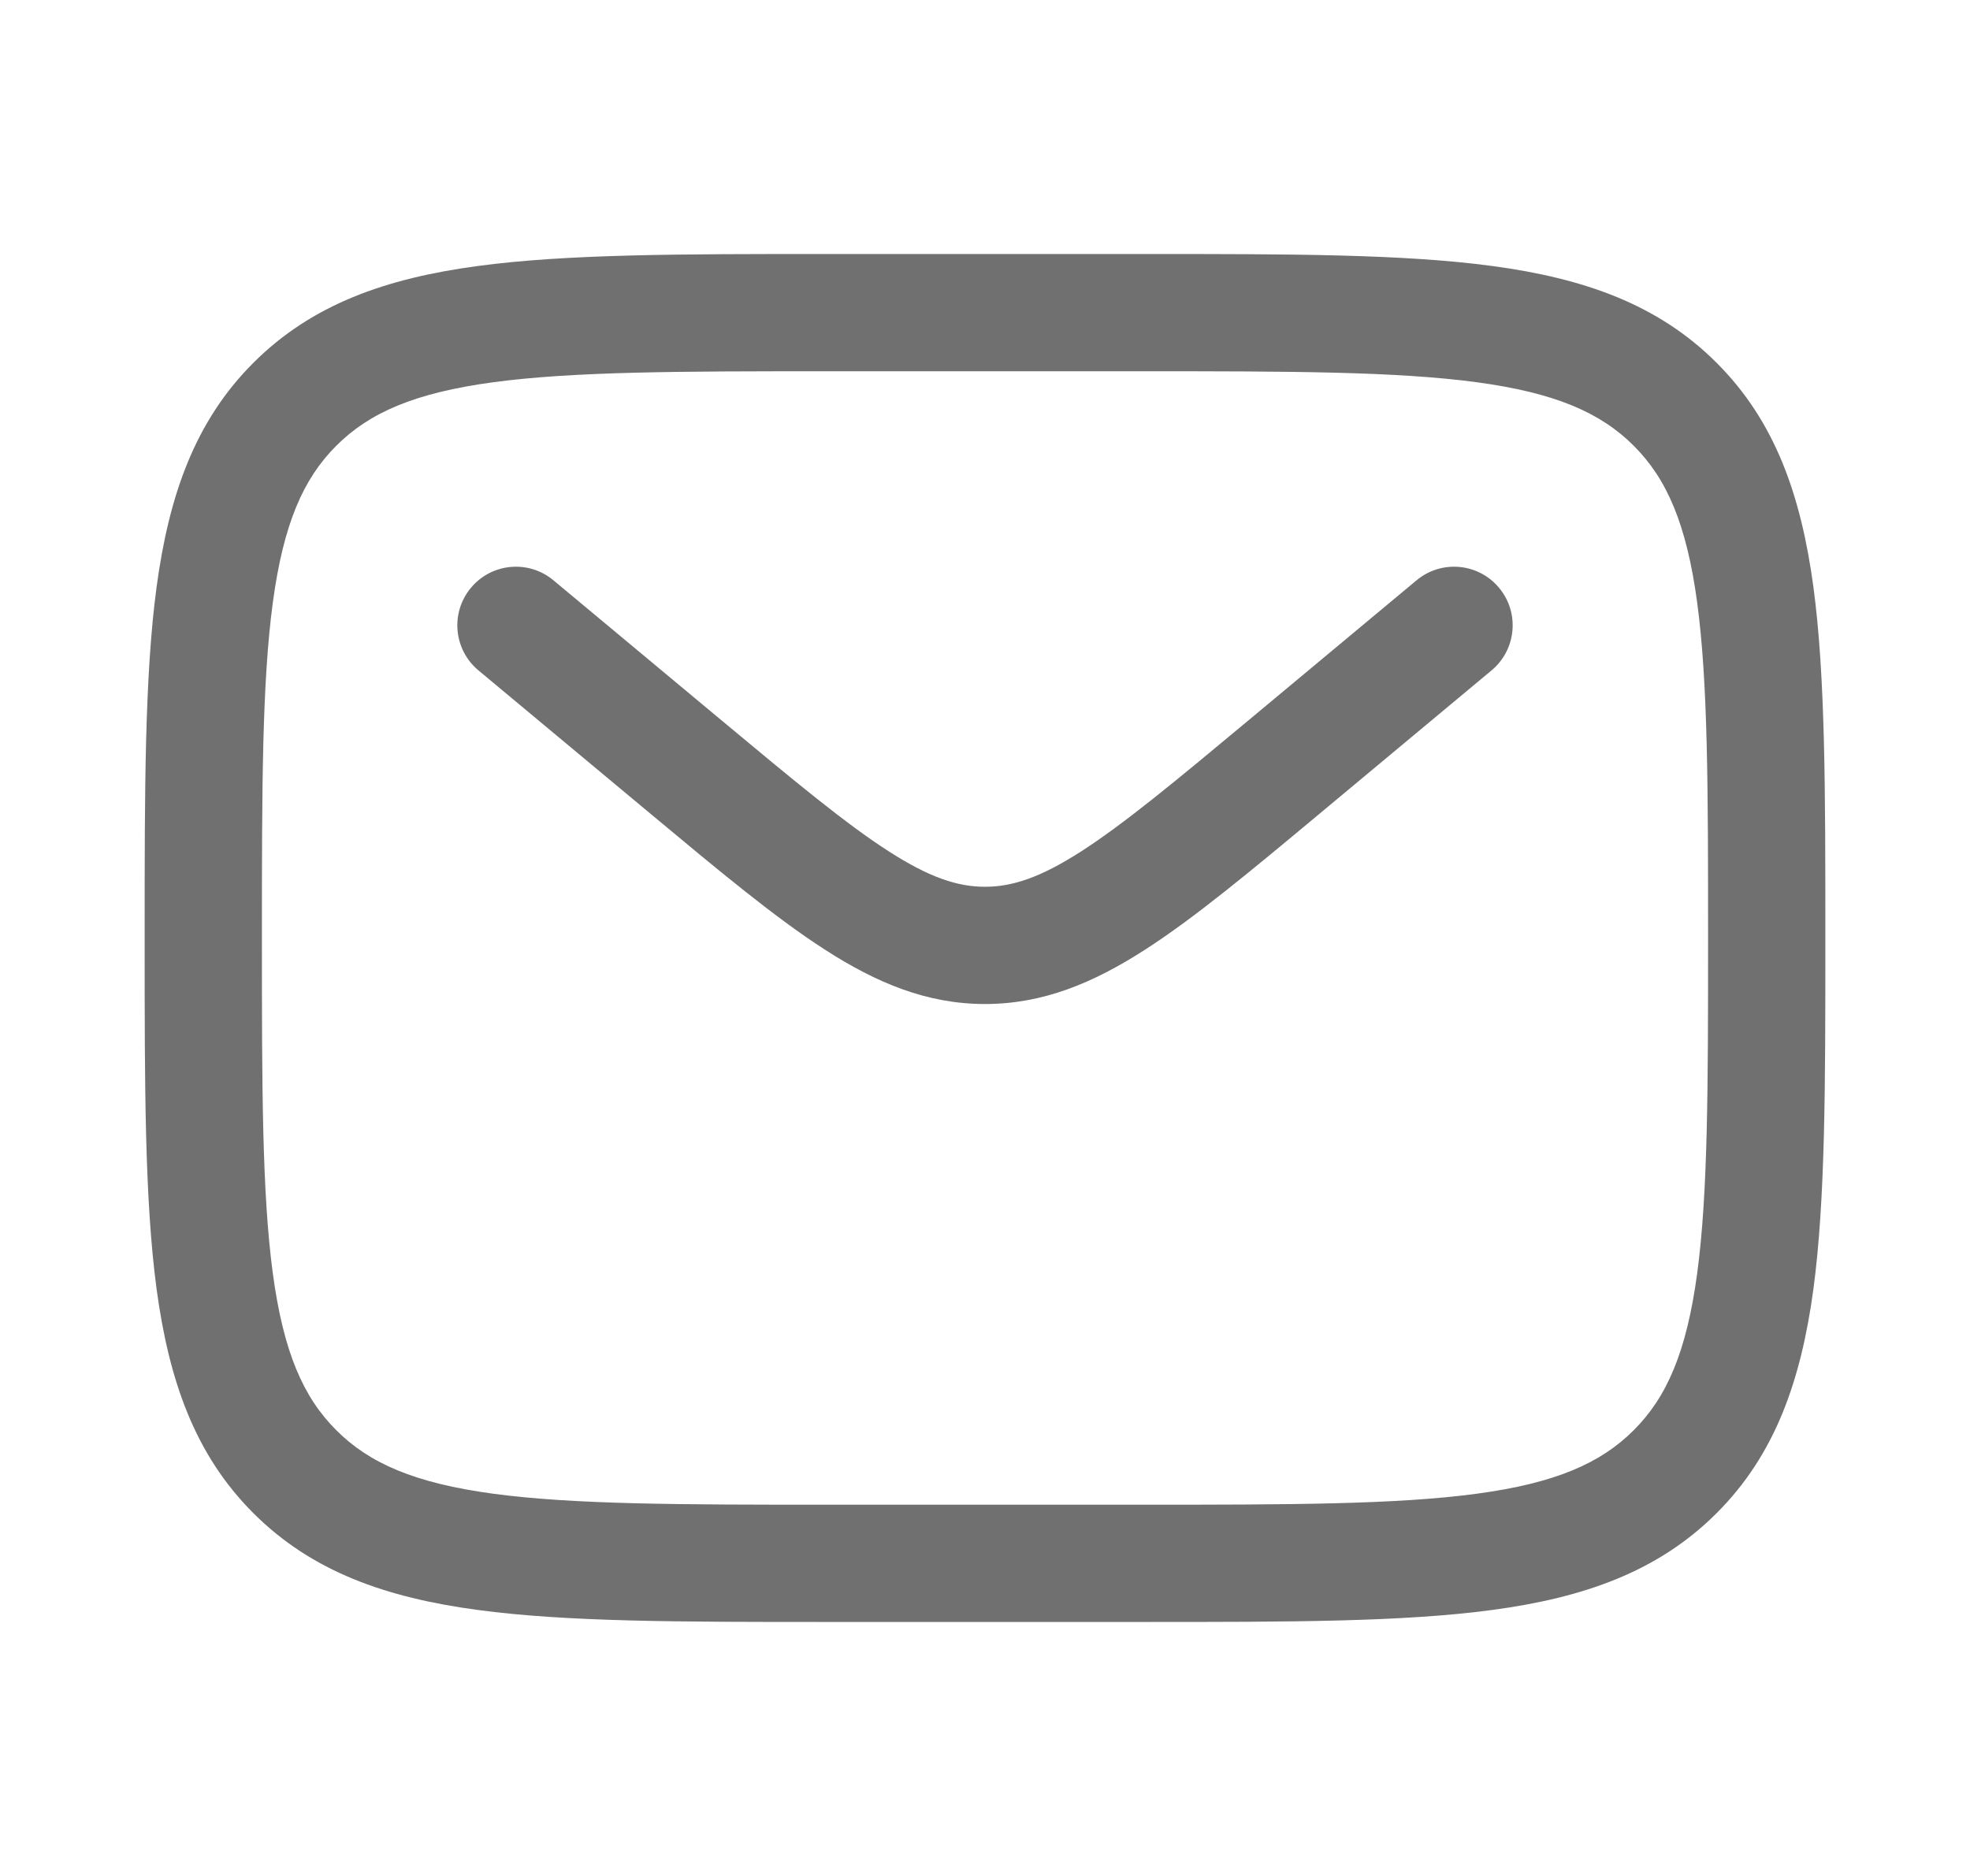 <svg width="21" height="20" viewBox="0 0 21 20" fill="none" xmlns="http://www.w3.org/2000/svg">
<path fill-rule="evenodd" clip-rule="evenodd" d="M8.786 2.708H12.214C13.745 2.708 14.958 2.708 15.908 2.836C16.884 2.967 17.675 3.244 18.299 3.868C18.923 4.491 19.199 5.282 19.331 6.259C19.458 7.208 19.458 8.422 19.458 9.953V10.047C19.458 11.579 19.458 12.791 19.331 13.741C19.199 14.718 18.923 15.509 18.299 16.132C17.675 16.756 16.884 17.033 15.908 17.164C14.958 17.292 13.745 17.292 12.214 17.292H8.786C7.255 17.292 6.042 17.292 5.092 17.164C4.115 17.033 3.325 16.756 2.701 16.132C2.077 15.509 1.801 14.718 1.669 13.741C1.542 12.791 1.542 11.579 1.542 10.047V9.953C1.542 8.422 1.542 7.208 1.669 6.259C1.801 5.282 2.077 4.491 2.701 3.868C3.325 3.244 4.115 2.967 5.092 2.836C6.042 2.708 7.255 2.708 8.786 2.708ZM5.259 4.075C4.421 4.188 3.938 4.399 3.585 4.752C3.232 5.104 3.021 5.587 2.908 6.426C2.793 7.282 2.792 8.411 2.792 10C2.792 11.589 2.793 12.718 2.908 13.574C3.021 14.413 3.232 14.896 3.585 15.248C3.938 15.601 4.421 15.812 5.259 15.925C6.115 16.04 7.244 16.042 8.833 16.042H12.167C13.756 16.042 14.885 16.04 15.741 15.925C16.579 15.812 17.062 15.601 17.415 15.248C17.768 14.896 17.979 14.413 18.092 13.574C18.207 12.718 18.208 11.589 18.208 10C18.208 8.411 18.207 7.282 18.092 6.426C17.979 5.587 17.768 5.104 17.415 4.752C17.062 4.399 16.579 4.188 15.741 4.075C14.885 3.96 13.756 3.958 12.167 3.958H8.833C7.244 3.958 6.115 3.96 5.259 4.075ZM5.02 6.267C5.241 6.001 5.635 5.966 5.9 6.187L7.699 7.686C8.477 8.334 9.016 8.782 9.472 9.075C9.913 9.359 10.212 9.454 10.5 9.454C10.787 9.454 11.087 9.359 11.528 9.075C11.983 8.782 12.523 8.334 13.301 7.686L15.1 6.187C15.365 5.966 15.759 6.001 15.98 6.267C16.201 6.532 16.165 6.926 15.9 7.147L14.07 8.672C13.331 9.288 12.732 9.787 12.204 10.126C11.654 10.48 11.118 10.704 10.5 10.704C9.882 10.704 9.346 10.48 8.796 10.126C8.268 9.787 7.669 9.288 6.93 8.672L5.1 7.147C4.835 6.926 4.799 6.532 5.02 6.267Z" fill="#121212" fill-opacity="0.6"/>
</svg>
